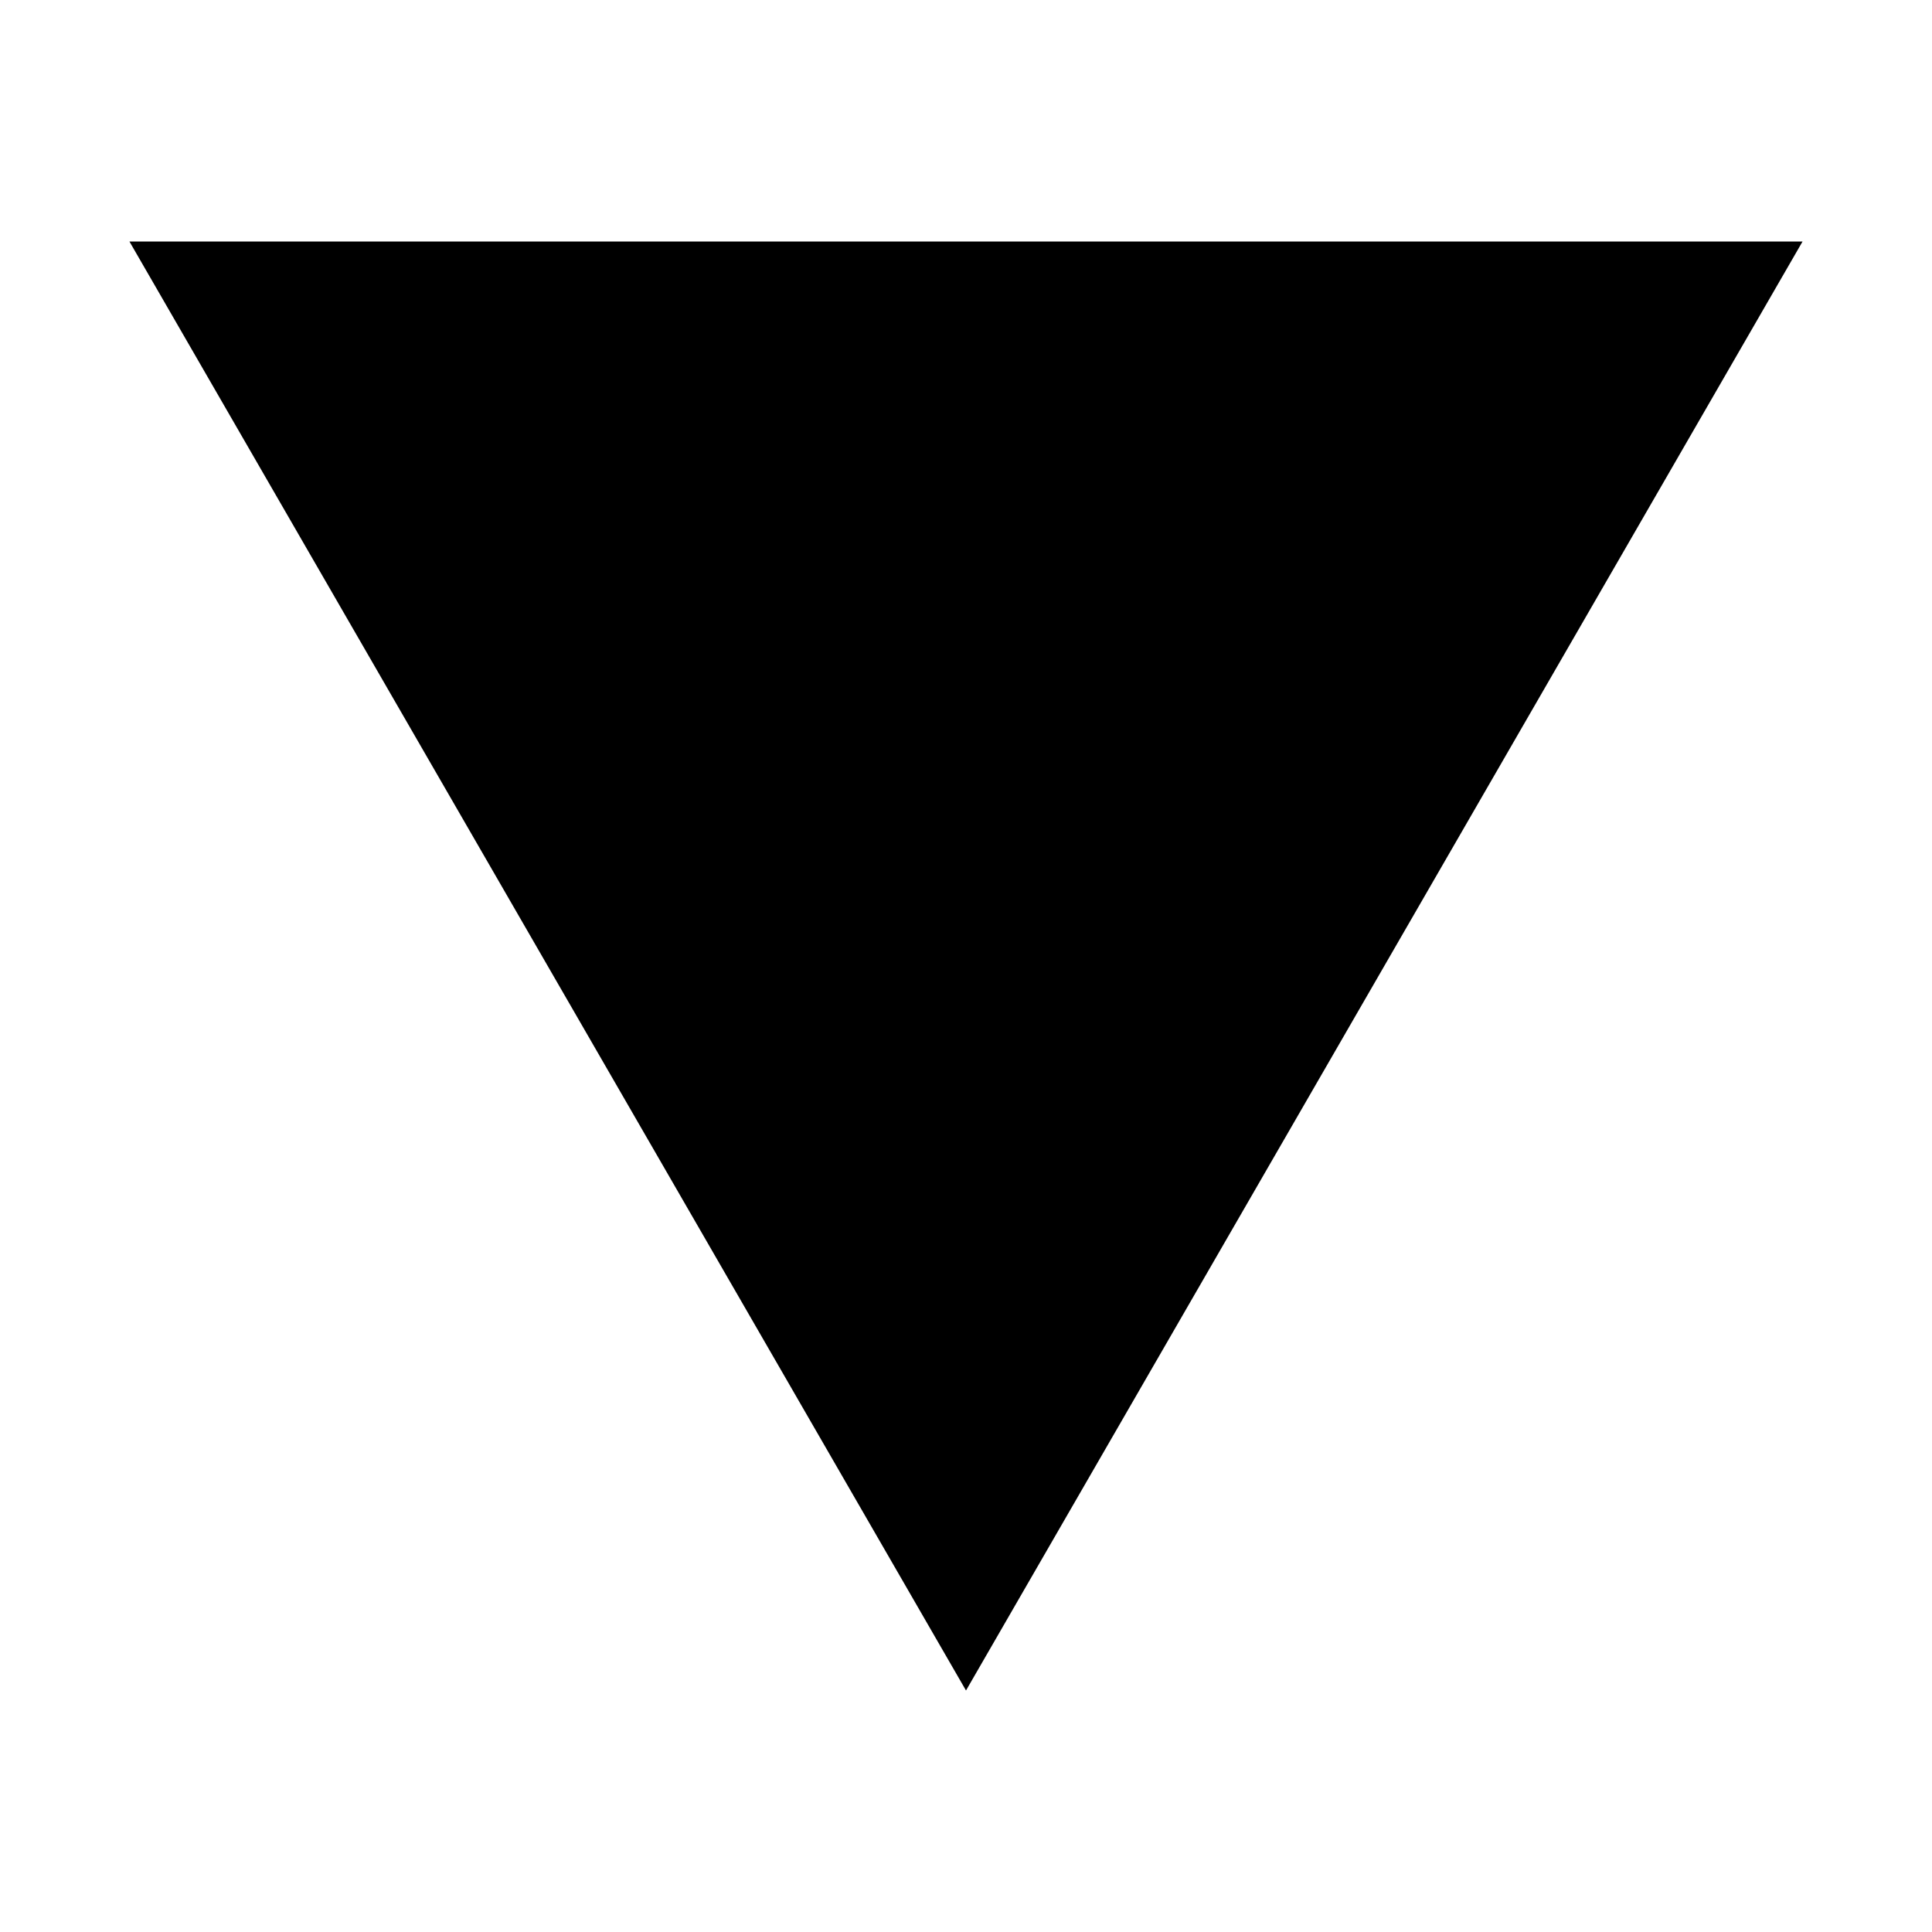 <svg id="Layer_1" data-name="Layer 1" xmlns="http://www.w3.org/2000/svg" width="100" height="100" viewBox="0 0 100 100">
  <defs>
    <style>
      .cls-1 {
        fill: #f2f2f2;
        opacity: 0;
      }
    </style>
  </defs>
  <title>Untitled-2</title>
  <polygon points="50 87.5 93.3 12.5 6.7 12.5 50 87.5"/>
  <rect class="cls-1" width="100" height="100" transform="translate(100 100) rotate(180)"/>
</svg>

